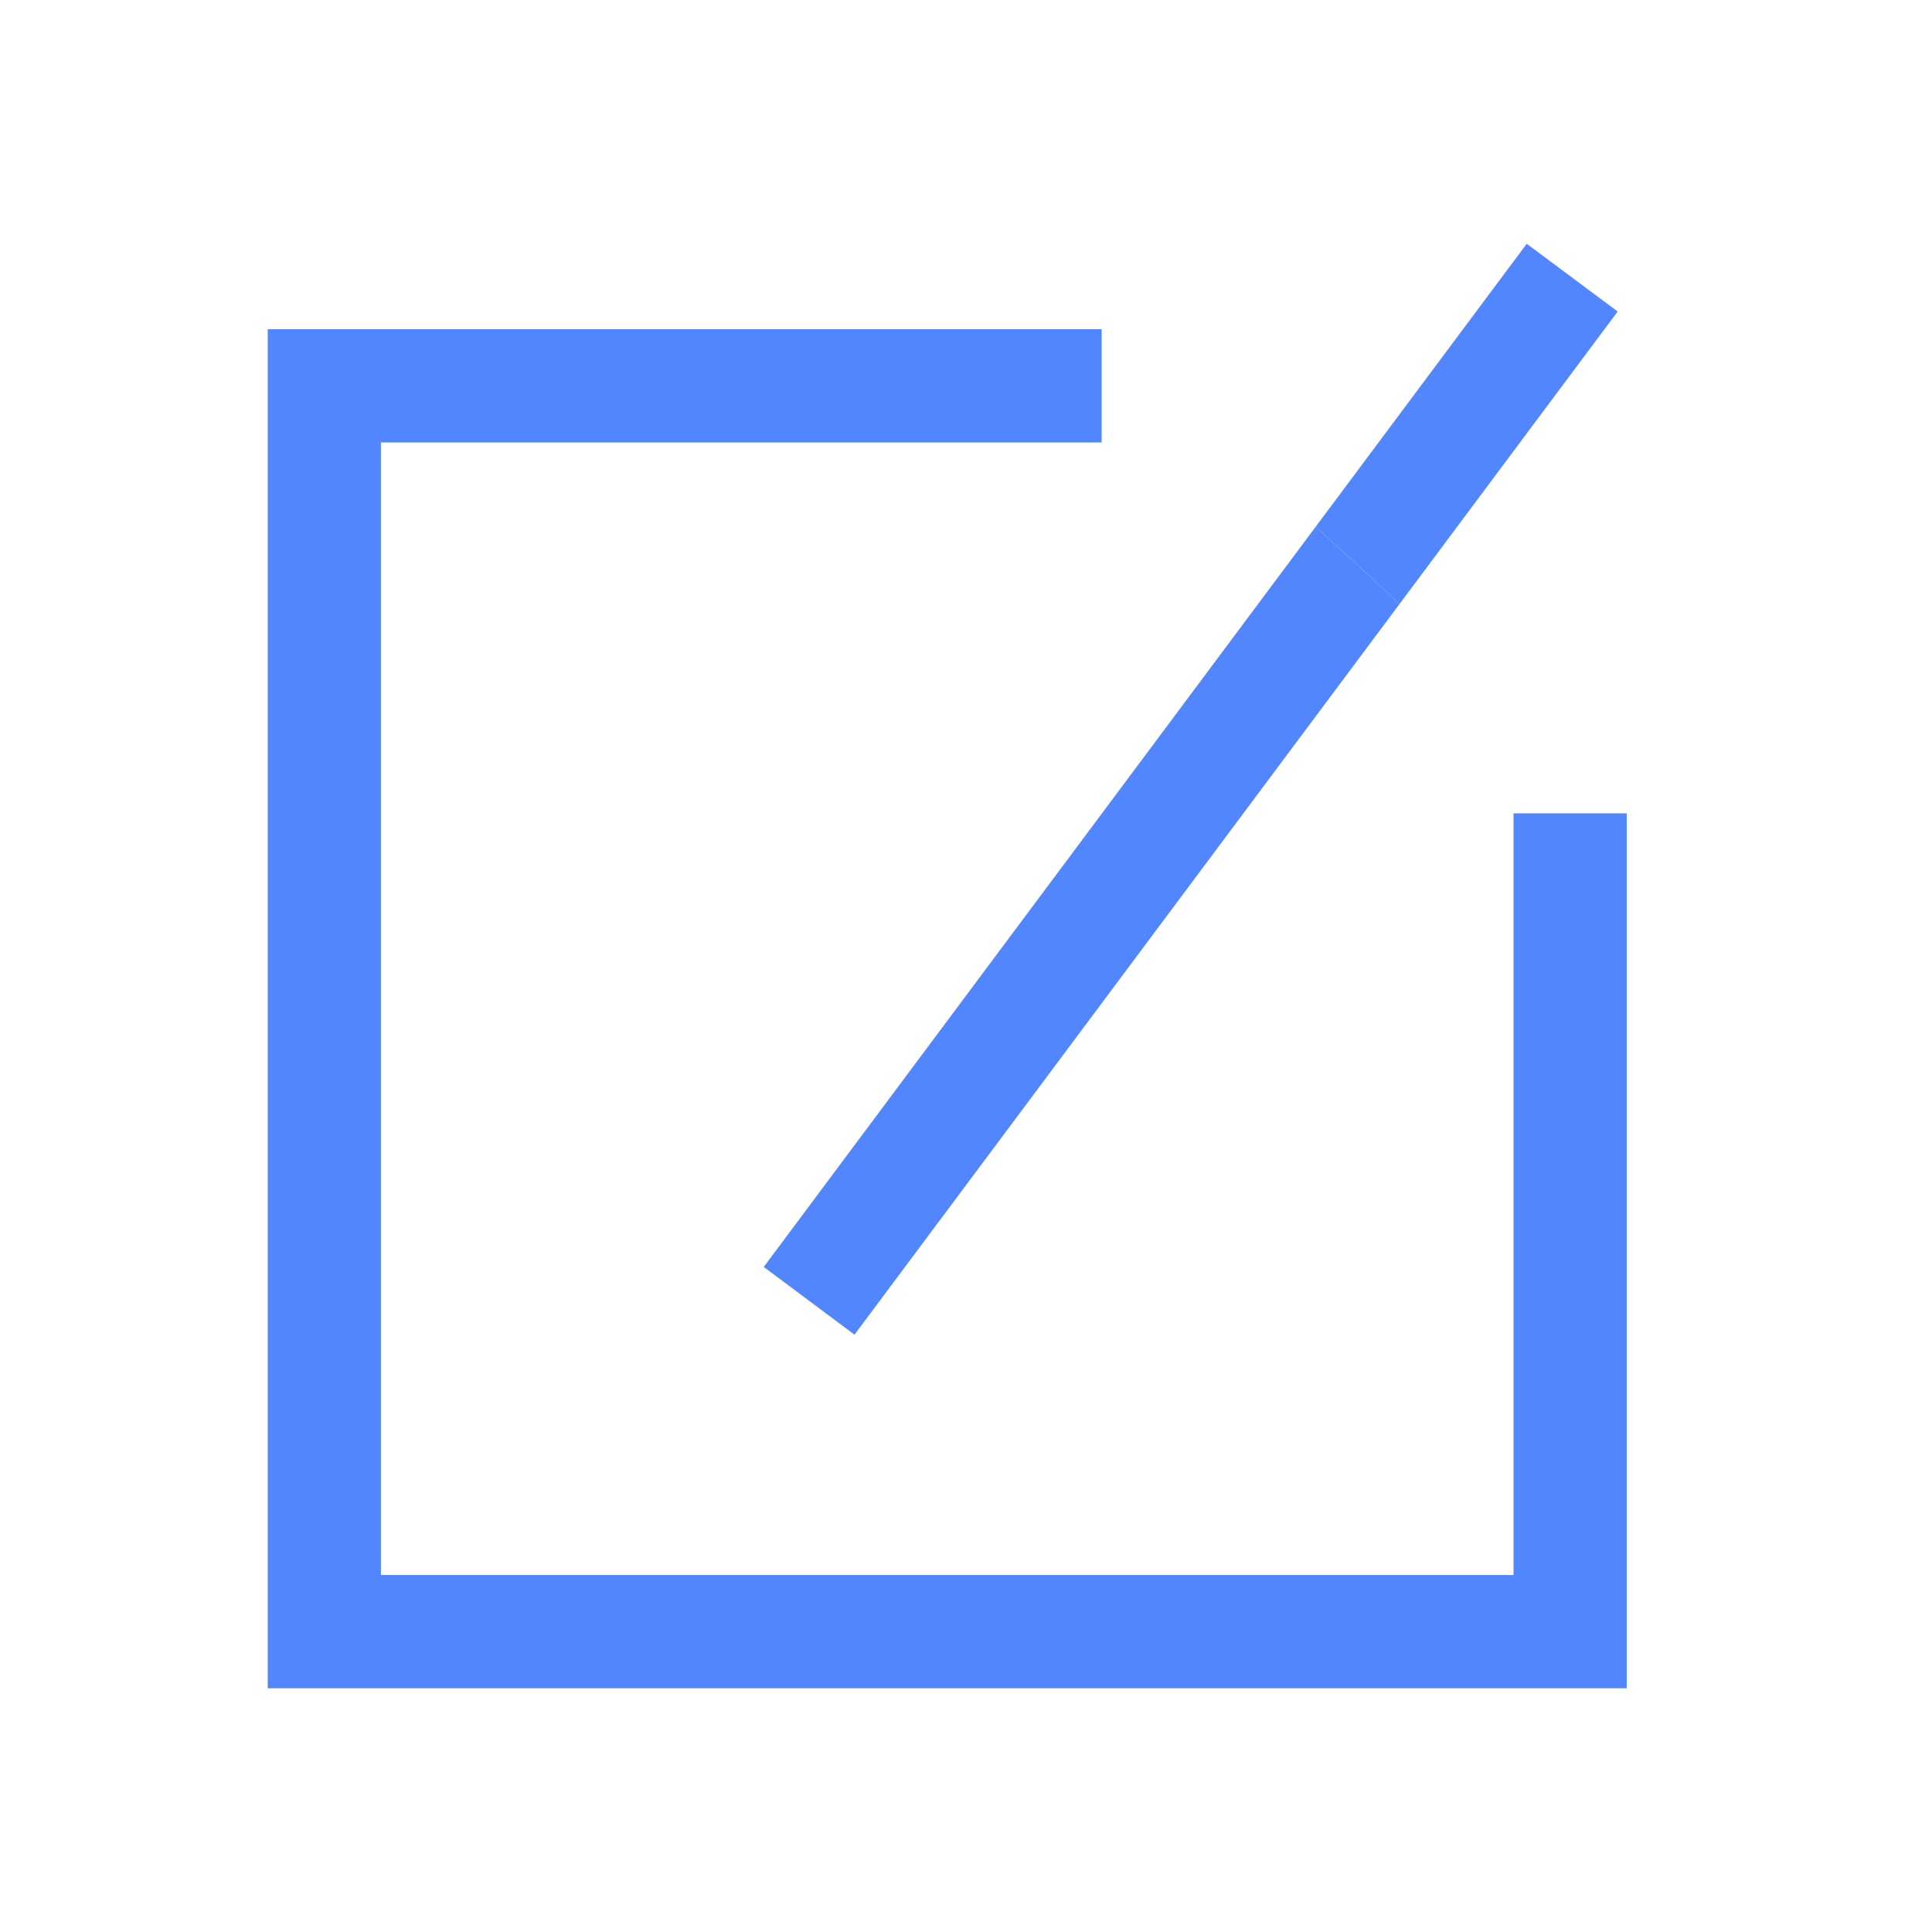 <?xml version="1.0" standalone="no"?><!DOCTYPE svg PUBLIC "-//W3C//DTD SVG 1.1//EN" "http://www.w3.org/Graphics/SVG/1.1/DTD/svg11.dtd"><svg t="1577603728831" class="icon" viewBox="0 0 1024 1024" version="1.1" xmlns="http://www.w3.org/2000/svg" p-id="1734" width="16" height="16" xmlns:xlink="http://www.w3.org/1999/xlink"><defs><style type="text/css"></style></defs><path d="M141.9 894.8h720.3V431.1h-60v403.7H201.9V234.5h382v-60h-442z" fill="#5286FF" p-id="1735"></path><path d="M857.4 165.1l-48.2-35.9-111.8 149.9 44.4 41z" fill="#5286FF" p-id="1736"></path><path d="M452.9 707.4l288.9-387.3-44.4-41-292.6 392.4z" fill="#5286FF" p-id="1737"></path></svg>